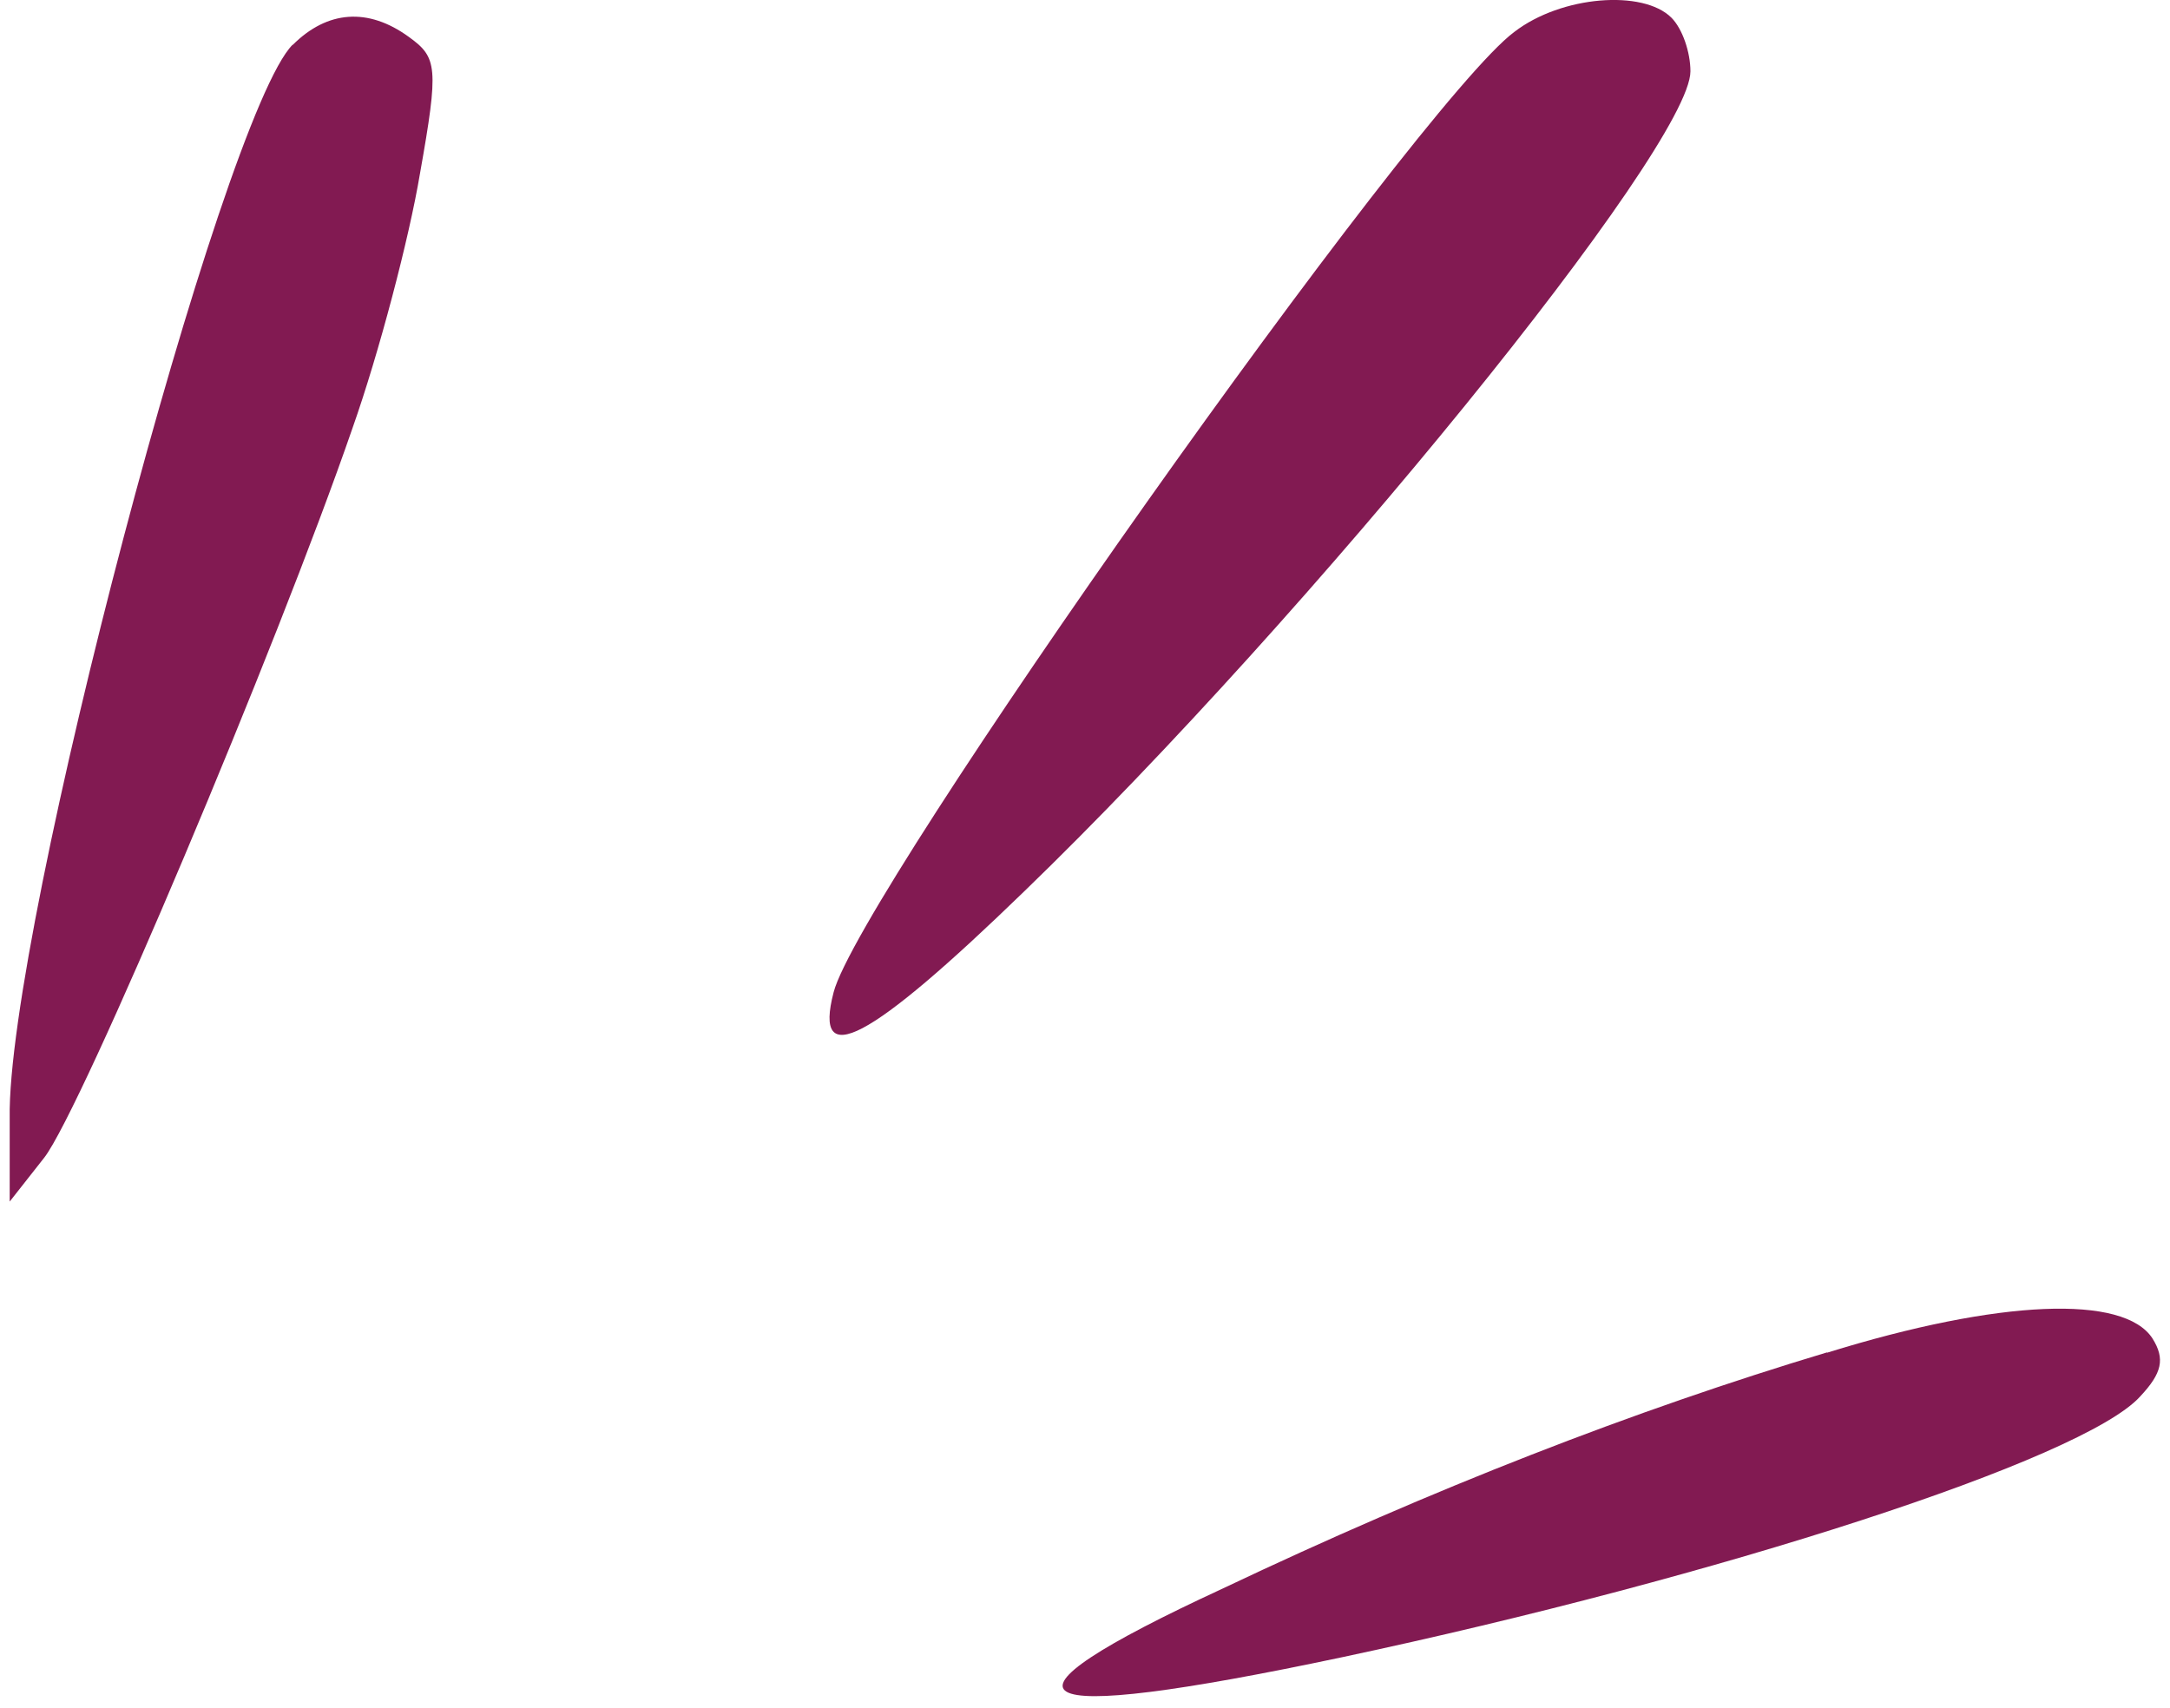 <svg width="47" height="37" viewBox="0 0 47 37" fill="none" xmlns="http://www.w3.org/2000/svg">
<path d="M39.572 29.302C43.317 28.141 46.006 28.042 46.621 28.994C46.897 29.436 46.83 29.743 46.351 30.253C45.123 31.61 37.226 34.164 29.052 35.902C21.972 37.4 21.119 36.891 26.497 34.404C31.023 32.255 35.384 30.553 39.572 29.295V29.302ZM6.339 0.974C7.089 0.225 7.973 0.157 8.857 0.801C9.471 1.244 9.508 1.447 9.096 3.761C8.863 5.155 8.211 7.643 7.634 9.276C6.001 14.01 1.776 24.019 0.959 25.076L0.21 26.028V24.222C0.143 20.169 4.81 2.496 6.339 0.967V0.974ZM32.799 0.691C33.819 -0.095 35.588 -0.23 36.202 0.384C36.441 0.624 36.613 1.133 36.613 1.545C36.613 3.178 28.409 13.292 22.176 19.316C18.805 22.583 17.613 23.197 18.055 21.496C18.602 19.353 30.687 2.257 32.799 0.691Z" fill="#821A52"/>
</svg>
